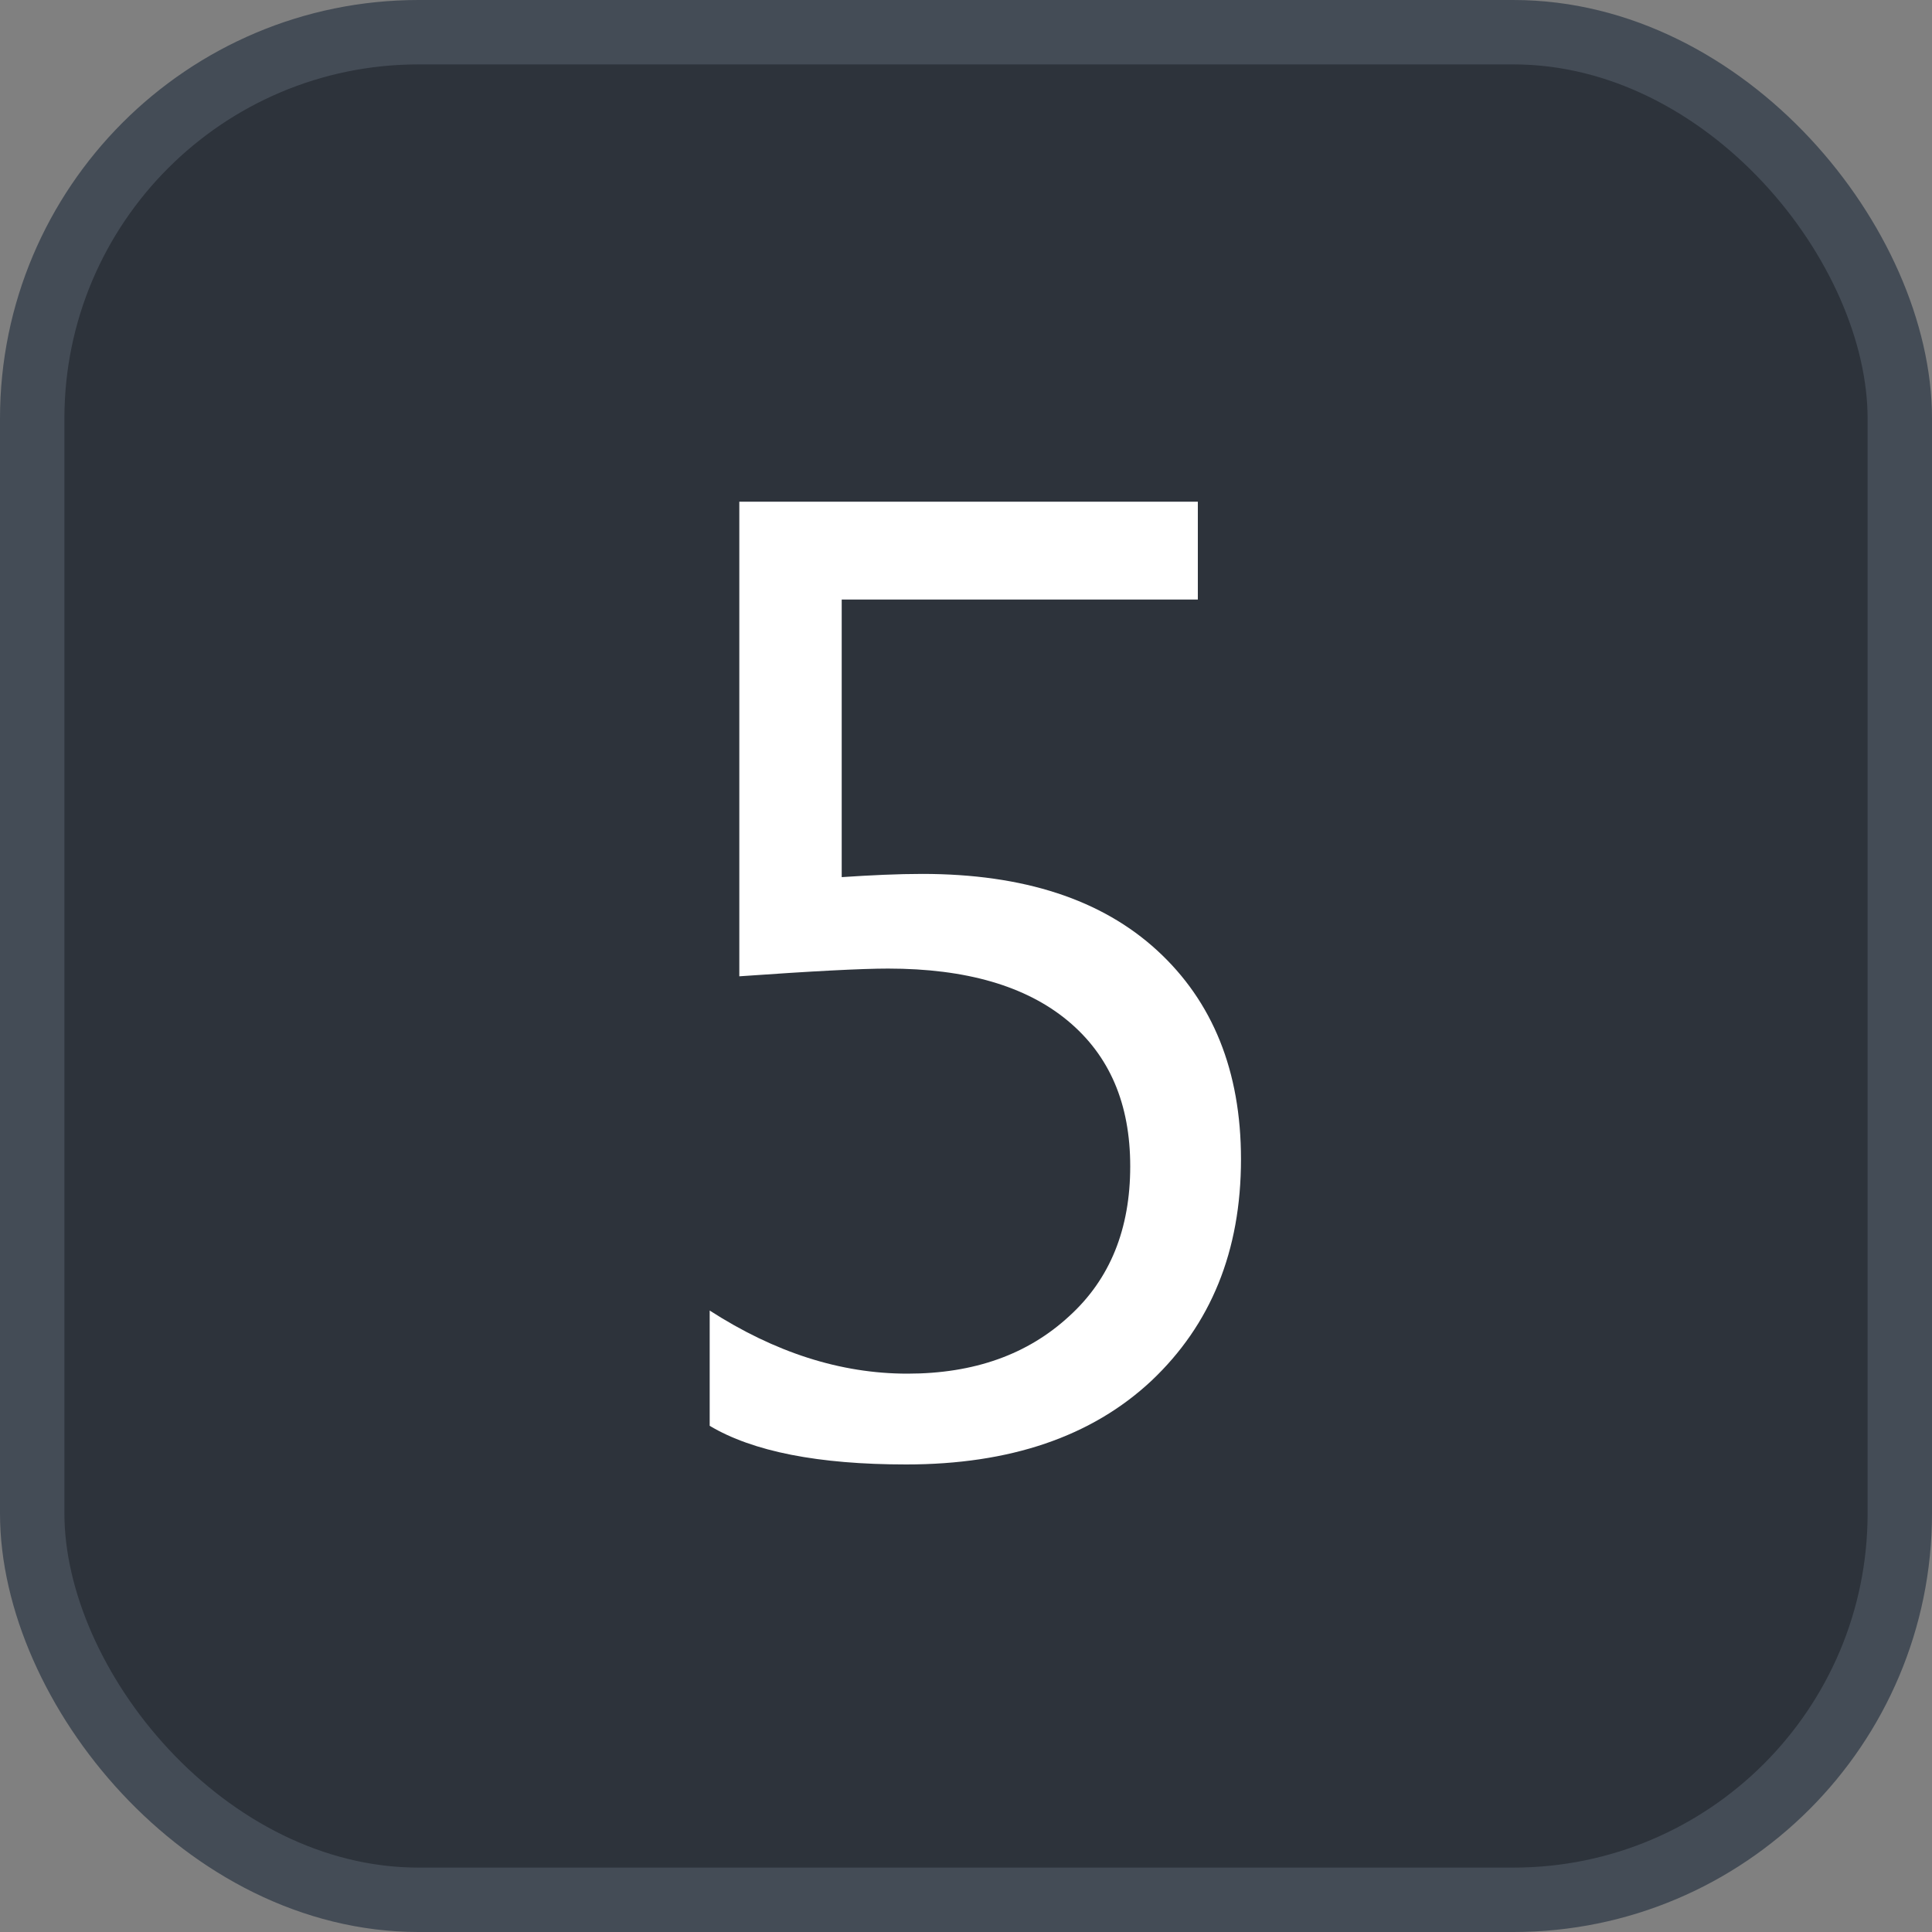 <svg xmlns="http://www.w3.org/2000/svg" version="1.1" xmlns:xlink="http://www.w3.org/1999/xlink" xmlns:svgjs="http://svgjs.com/svgjs" width="30" height="30"><rect width="100%" height="100%" fill="#808080" stroke="none"/><svg id="SvgjsSvg1002" style="overflow: hidden; top: -100%; left: -100%; position: absolute; opacity: 0;" width="2" height="0" focusable="false"><polyline id="SvgjsPolyline1003" points="0,0"></polyline><path id="SvgjsPath1004" d="M0 0 "></path></svg><defs id="SvgjsDefs3372"></defs><rect id="SvgjsRect3373" width="29" height="29" x="0.5" y="0.5" rx="6" ry="6" fill="#2d333b" stroke-opacity="1" stroke="#444c56" stroke-width="1"></rect><path id="SvgjsPath3374" d="M11.02 22.14C11.69 22.54 12.71 22.74 14.07 22.74C15.68 22.74 16.95 22.31 17.88 21.44C18.80 20.57 19.27 19.43 19.27 18.00C19.27 16.63 18.83 15.55 17.97 14.76C17.11 13.97 15.90 13.57 14.32 13.57C13.94 13.57 13.52 13.59 13.07 13.62L13.07 9.31L18.60 9.31L18.60 7.79L11.48 7.79L11.48 15.16C12.61 15.08 13.38 15.04 13.79 15.04C15 15.04 15.93 15.31 16.58 15.85C17.23 16.39 17.55 17.14 17.55 18.11C17.55 19.08 17.24 19.86 16.60 20.44C15.96 21.03 15.13 21.33 14.09 21.33C13.05 21.33 12.03 21.00 11.02 20.35Z" fill="#ffffff"></path></svg>